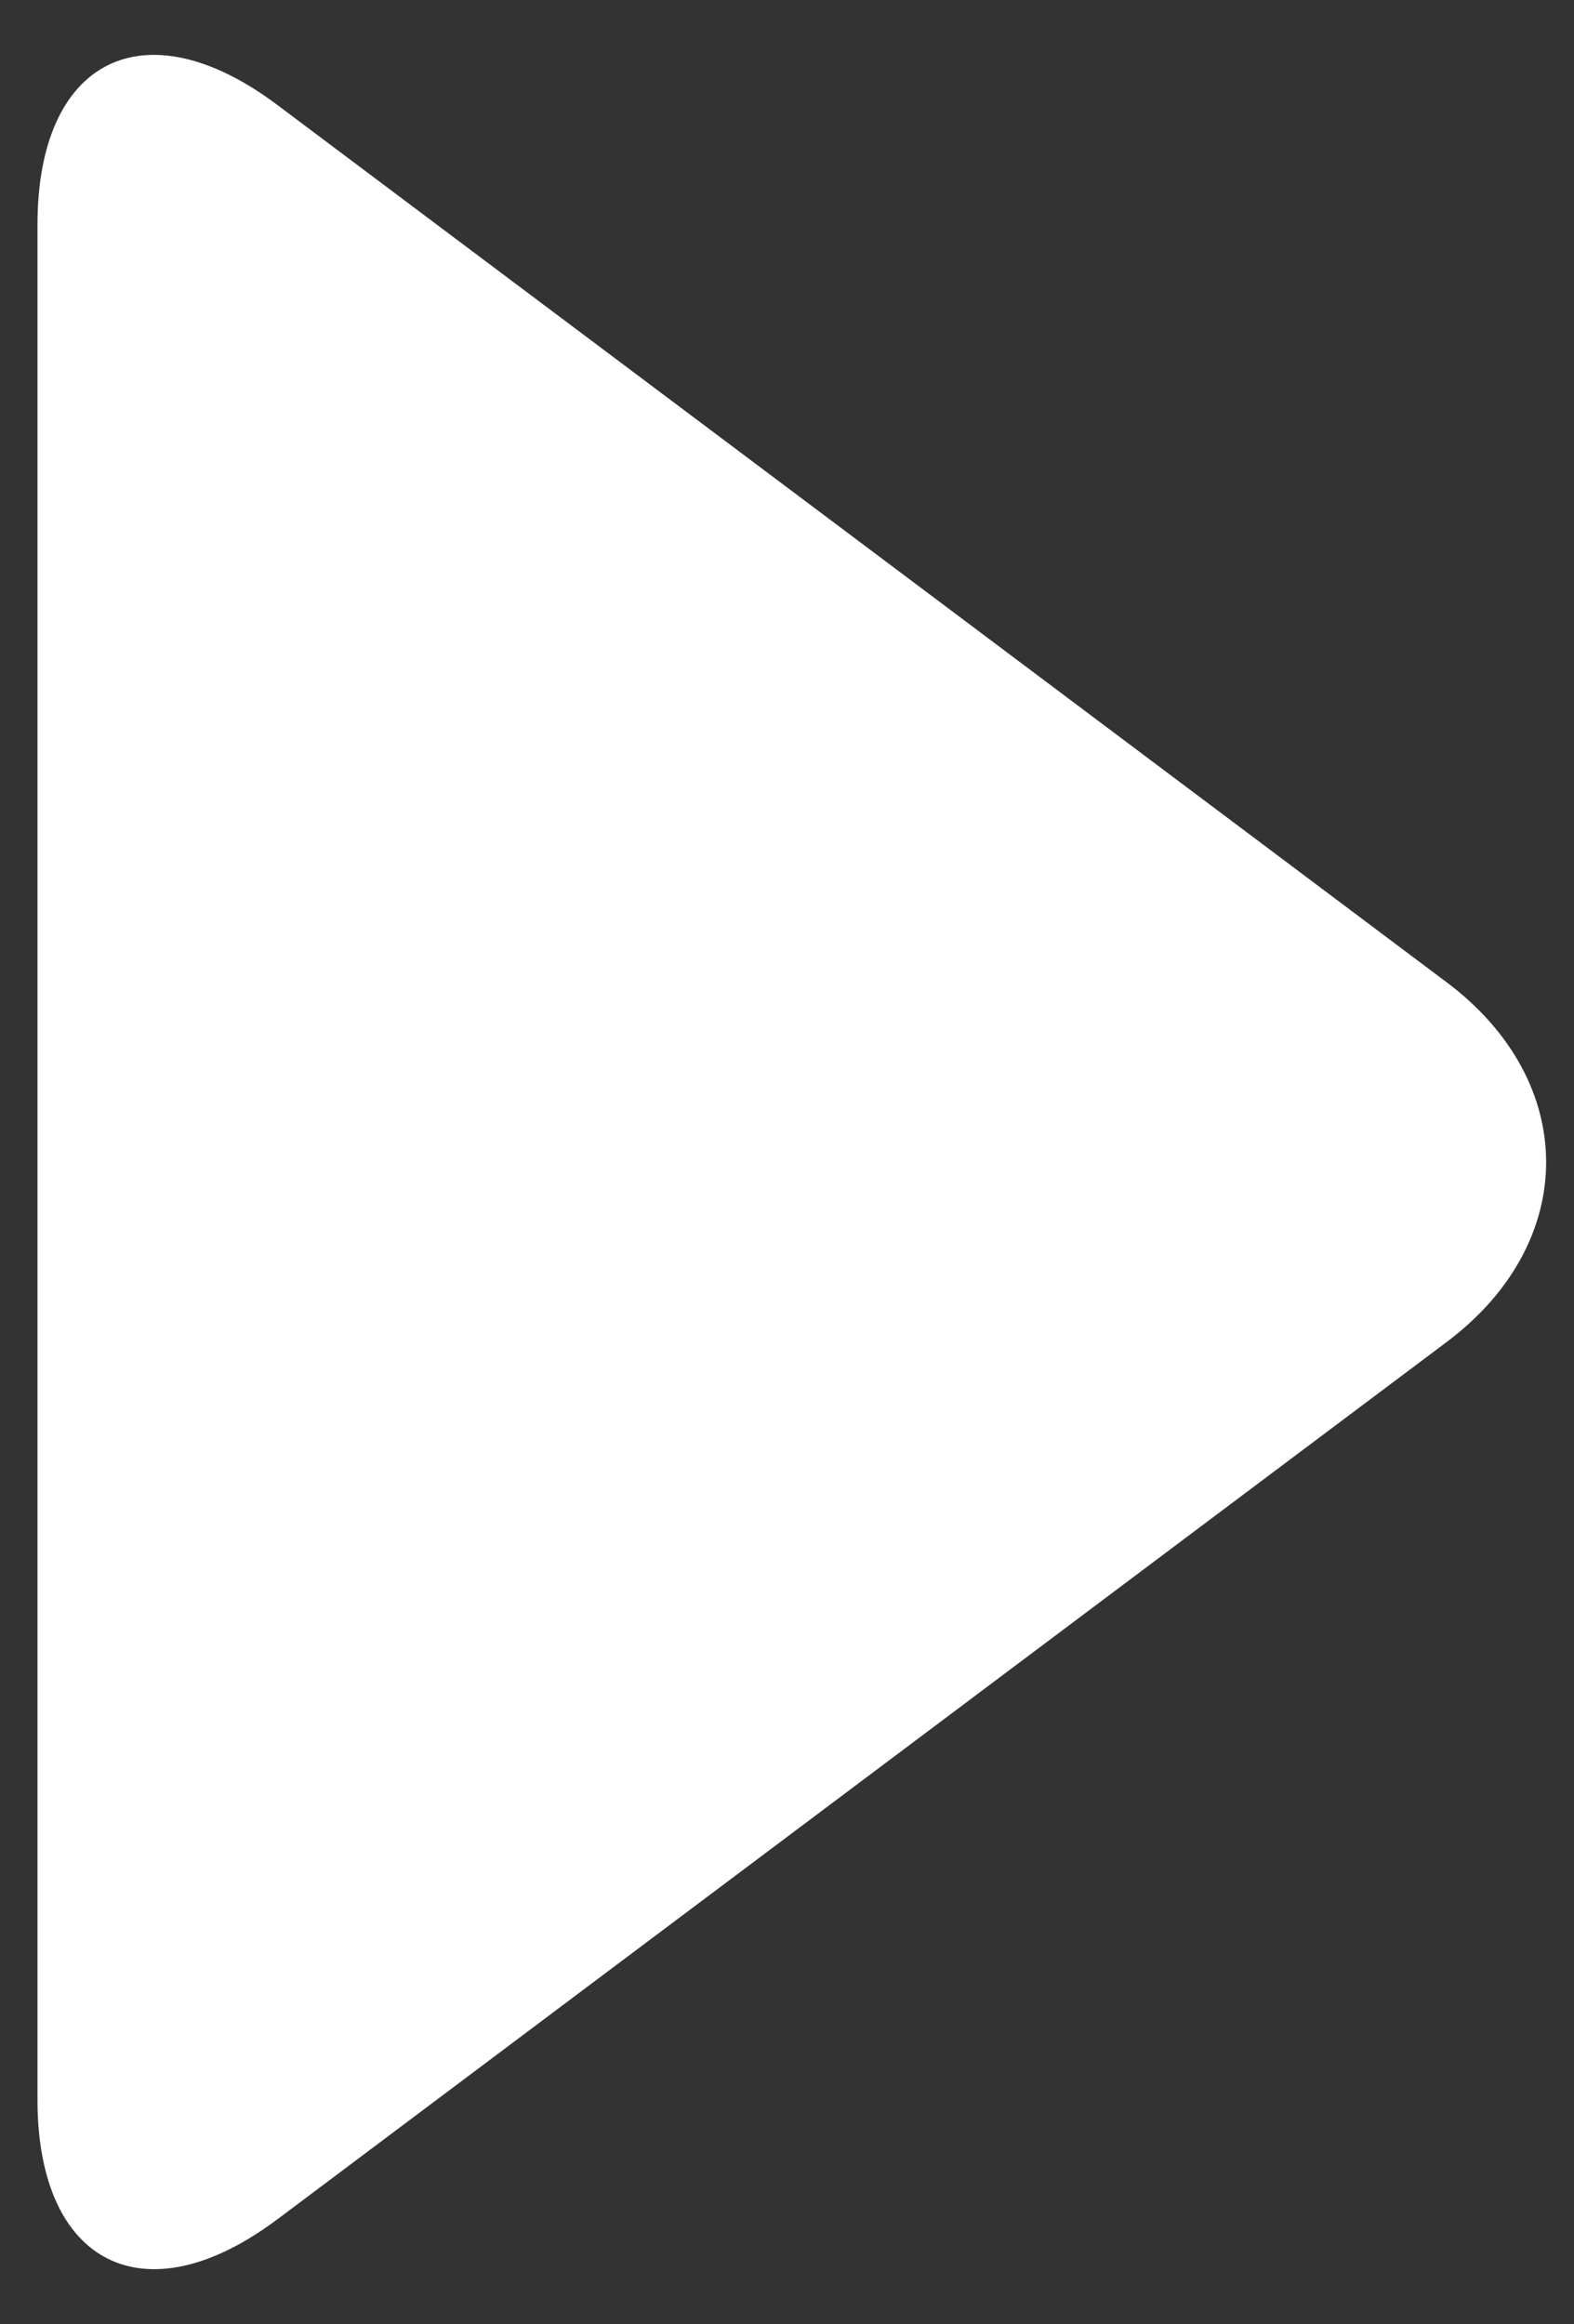 <svg width="21" height="31" xmlns="http://www.w3.org/2000/svg" xmlns:xlink="http://www.w3.org/1999/xlink"><rect width="100%" height="100%" fill="#333333" stroke="none"/><defs><path id="a" d="M3.199 29.6C1.432 30.927 0 30.203 0 28.004V2.997C0 .79 1.427.07 3.199 1.399l15.602 11.702c1.767 1.325 1.772 3.469 0 4.798L3.199 29.601z"/></defs><g transform="translate(.5)" fill="none" fill-rule="evenodd"><use fill="#FFF" xlink:href="#a"/><use xlink:href="#a"/></g></svg>